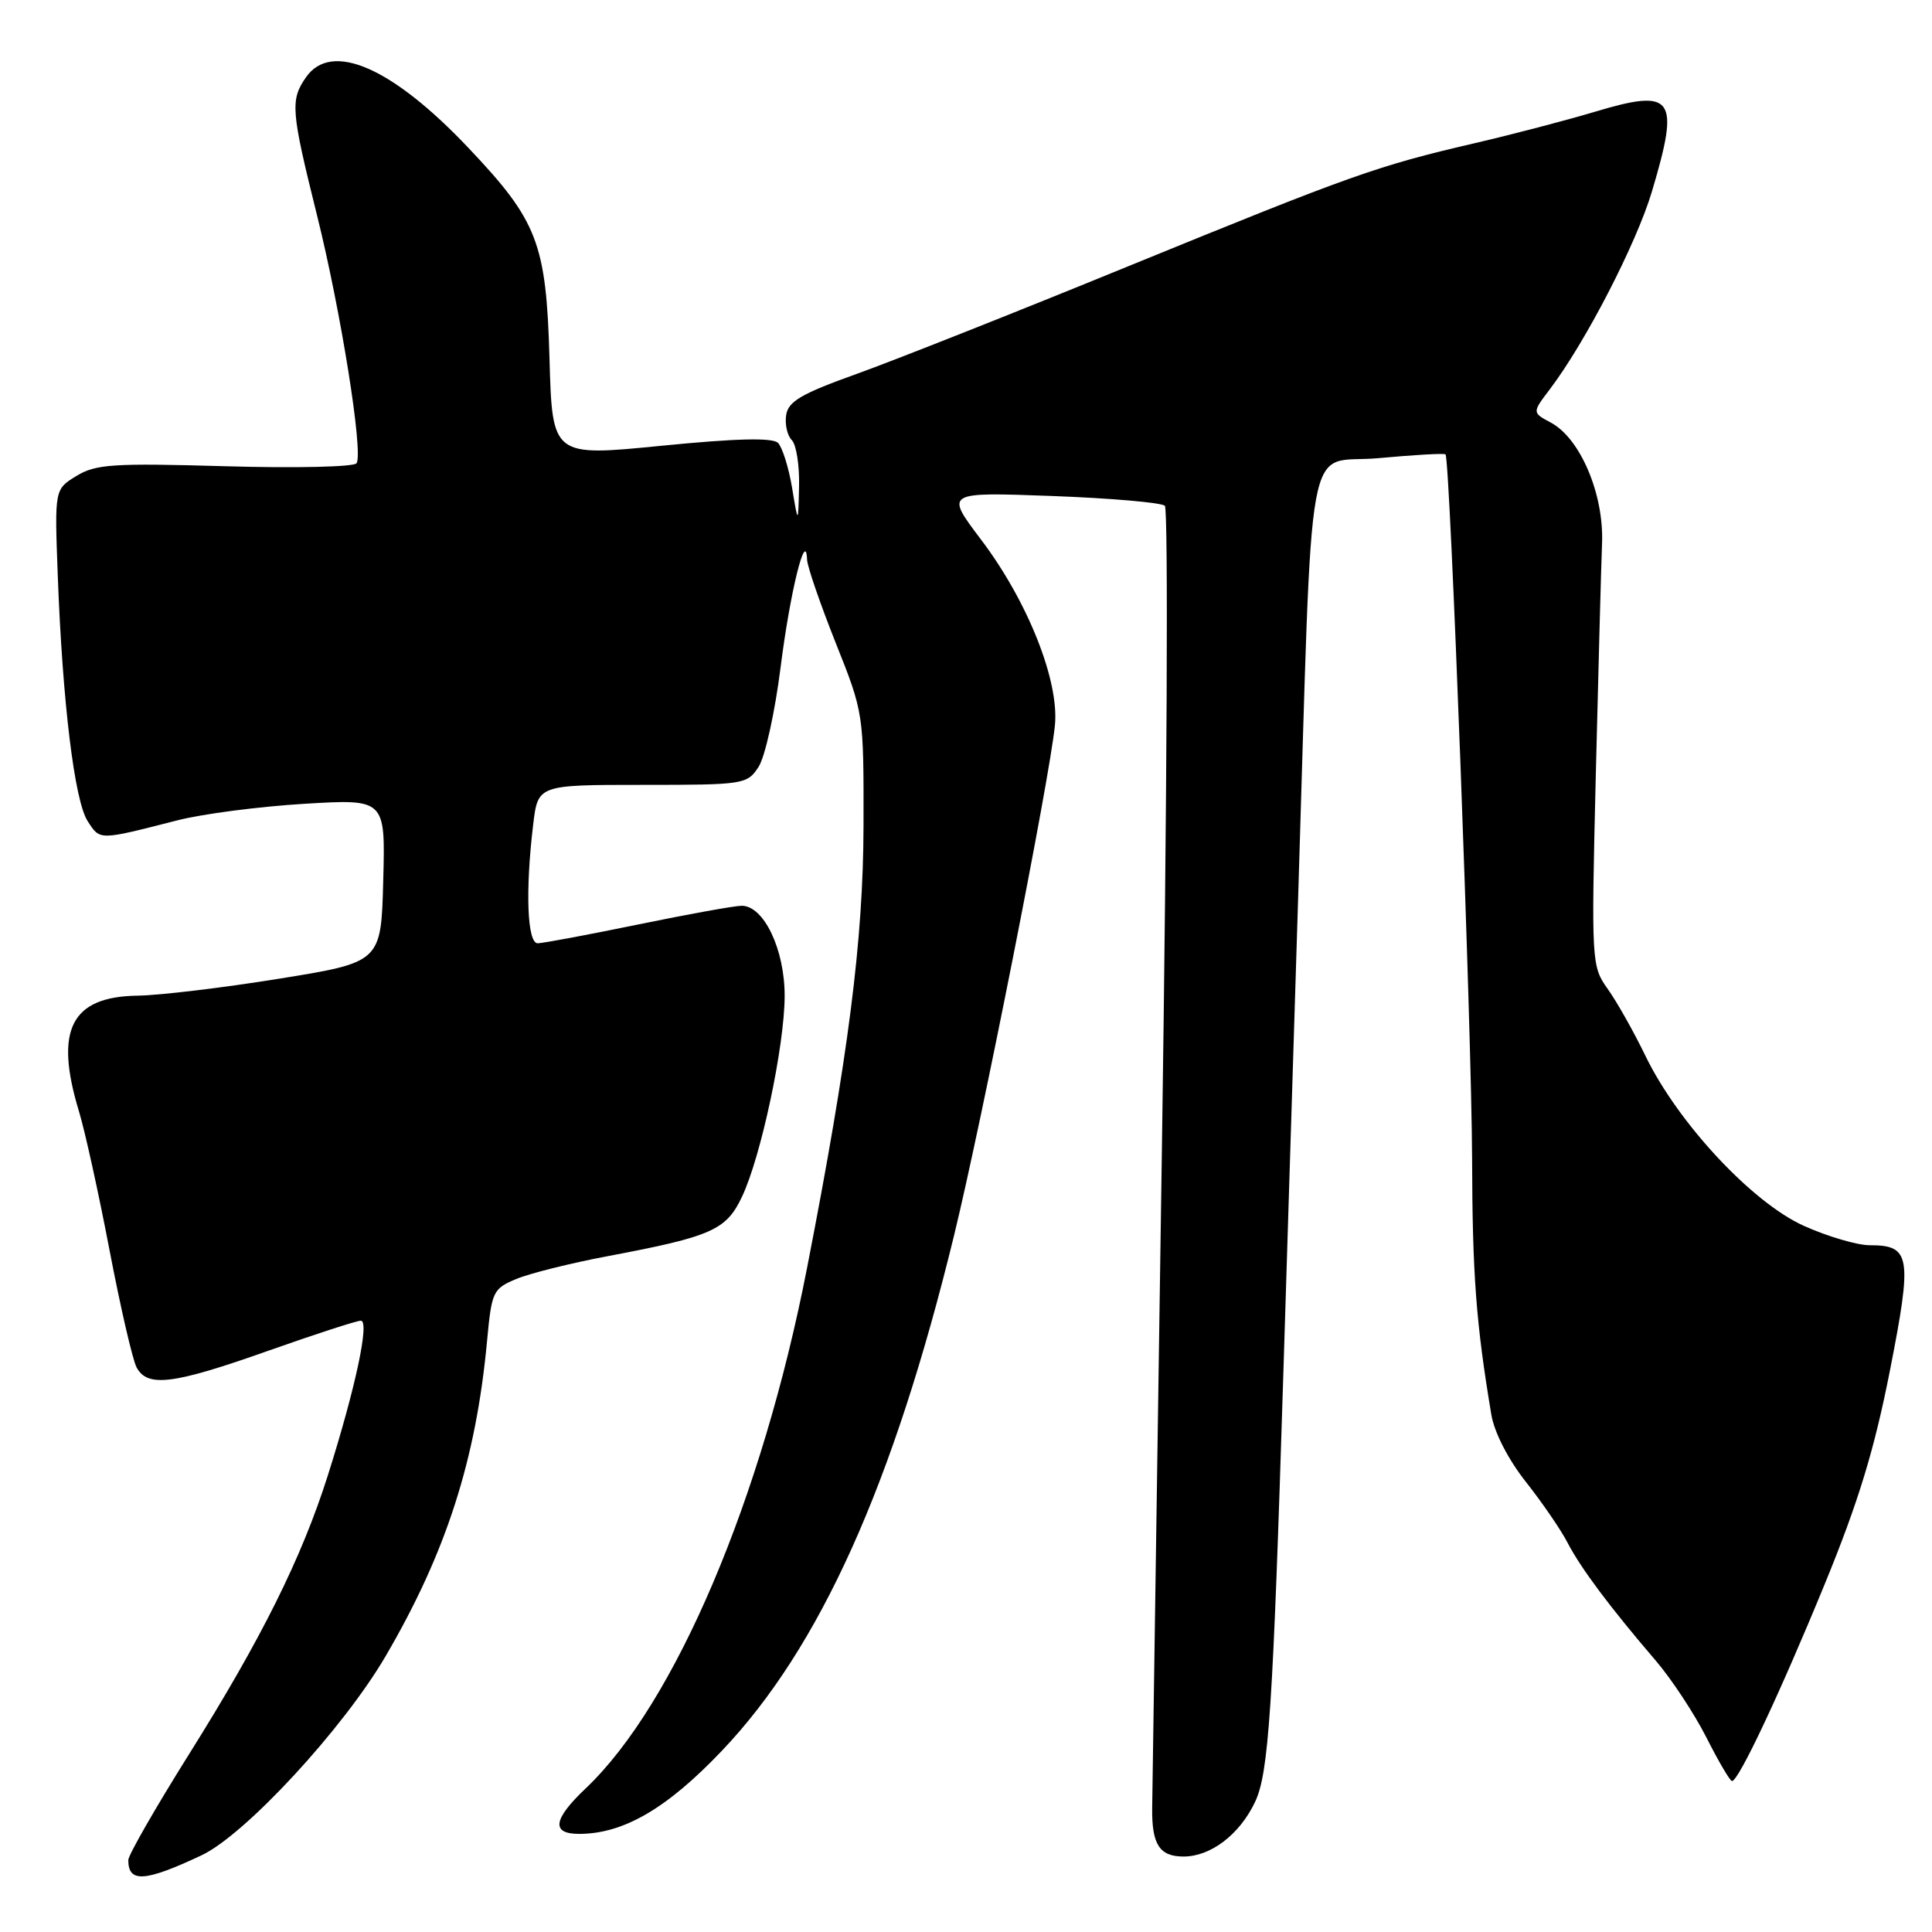 <?xml version="1.0" encoding="UTF-8" standalone="no"?>
<!DOCTYPE svg PUBLIC "-//W3C//DTD SVG 1.1//EN" "http://www.w3.org/Graphics/SVG/1.1/DTD/svg11.dtd" >
<svg xmlns="http://www.w3.org/2000/svg" xmlns:xlink="http://www.w3.org/1999/xlink" version="1.1" viewBox="0 0 256 256">
 <g >
 <path fill="currentColor"
d=" M 26.70 245.84 C 32.49 243.12 45.50 229.04 51.12 219.41 C 59.12 205.72 63.08 193.41 64.54 177.66 C 65.15 171.13 65.32 170.76 68.41 169.47 C 70.19 168.73 75.66 167.36 80.57 166.44 C 94.33 163.84 96.23 162.99 98.32 158.57 C 100.84 153.25 103.95 138.63 103.97 132.00 C 103.99 125.82 101.21 119.99 98.26 120.02 C 97.29 120.03 91.10 121.15 84.50 122.51 C 77.90 123.87 71.94 124.98 71.25 124.99 C 69.86 125.00 69.59 118.06 70.65 109.25 C 71.28 104.00 71.28 104.00 85.12 104.00 C 98.58 104.00 99.00 103.94 100.51 101.62 C 101.37 100.32 102.69 94.35 103.44 88.37 C 104.69 78.46 106.78 69.98 106.94 74.15 C 106.97 75.06 108.68 80.01 110.72 85.15 C 114.45 94.50 114.45 94.50 114.42 109.50 C 114.38 124.58 112.43 139.85 106.94 168.00 C 100.98 198.60 89.44 225.74 77.63 236.95 C 73.27 241.08 72.99 243.00 76.75 243.00 C 82.62 242.99 88.37 239.64 95.64 232.00 C 108.63 218.36 118.36 196.75 126.43 163.65 C 130.12 148.51 139.05 103.37 139.78 96.13 C 140.38 90.23 136.17 79.65 129.97 71.47 C 125.23 65.20 125.23 65.20 139.36 65.72 C 147.14 66.01 153.88 66.59 154.35 67.02 C 154.82 67.45 154.64 105.76 153.96 152.15 C 153.27 198.54 152.70 237.87 152.67 239.55 C 152.61 244.41 153.64 246.00 156.83 246.00 C 160.43 246.00 164.26 243.08 166.30 238.77 C 168.11 234.96 168.67 226.48 170.05 182.00 C 170.59 164.68 171.47 136.32 172.01 119.00 C 174.00 55.00 172.79 61.61 182.63 60.71 C 187.37 60.27 191.38 60.04 191.54 60.21 C 192.14 60.80 195.01 137.03 195.06 153.50 C 195.10 168.88 195.58 175.33 197.61 187.45 C 198.00 189.80 199.85 193.40 202.19 196.36 C 204.35 199.10 206.84 202.72 207.71 204.42 C 209.45 207.77 213.32 212.96 219.36 220.00 C 221.48 222.47 224.52 227.09 226.12 230.25 C 227.72 233.41 229.24 236.00 229.50 236.00 C 230.38 236.00 235.90 224.26 241.81 209.84 C 246.24 199.04 248.36 192.09 250.41 181.68 C 253.41 166.43 253.18 165.00 247.75 165.00 C 246.10 165.00 242.18 163.85 239.04 162.44 C 232.18 159.36 222.35 148.82 218.03 139.91 C 216.50 136.74 214.26 132.77 213.05 131.07 C 210.88 128.02 210.85 127.62 211.45 102.74 C 211.79 88.86 212.16 75.03 212.28 72.00 C 212.54 65.49 209.40 58.09 205.50 56.00 C 203.01 54.67 203.01 54.67 205.36 51.58 C 210.07 45.37 216.83 32.28 218.89 25.37 C 222.63 12.82 221.79 11.67 211.26 14.83 C 207.54 15.94 200.45 17.80 195.50 18.95 C 182.43 21.99 179.29 23.11 149.50 35.28 C 134.65 41.36 118.45 47.77 113.50 49.55 C 106.18 52.17 104.44 53.19 104.17 55.00 C 103.98 56.23 104.32 57.72 104.92 58.32 C 105.51 58.91 105.95 61.67 105.88 64.45 C 105.76 69.50 105.76 69.50 104.95 64.61 C 104.50 61.93 103.66 59.26 103.09 58.69 C 102.37 57.97 97.61 58.08 87.61 59.07 C 73.18 60.50 73.18 60.50 72.81 47.50 C 72.38 32.24 71.24 29.28 62.12 19.65 C 51.98 8.92 43.93 5.41 40.56 10.22 C 38.44 13.25 38.55 14.63 42.00 28.50 C 45.17 41.23 48.15 59.89 47.25 61.38 C 46.96 61.87 39.16 62.05 29.88 61.78 C 15.00 61.35 12.70 61.50 10.14 63.06 C 7.23 64.83 7.23 64.83 7.65 76.16 C 8.28 93.05 9.87 106.16 11.63 108.83 C 13.29 111.37 13.02 111.38 23.50 108.70 C 26.80 107.85 34.35 106.87 40.28 106.51 C 51.07 105.86 51.07 105.86 50.78 116.68 C 50.50 127.50 50.50 127.50 37.00 129.68 C 29.57 130.88 21.14 131.89 18.25 131.93 C 9.42 132.05 7.18 136.44 10.46 147.25 C 11.26 149.87 13.08 158.16 14.52 165.69 C 15.96 173.22 17.57 180.19 18.10 181.19 C 19.54 183.87 22.93 183.45 35.50 179.00 C 41.72 176.80 47.26 175.00 47.81 175.00 C 49.01 175.00 47.12 183.88 43.44 195.50 C 39.97 206.44 34.65 217.13 25.08 232.39 C 20.64 239.47 17.00 245.81 17.00 246.47 C 17.00 249.51 19.19 249.37 26.70 245.84 Z "/>
</g>
</svg>